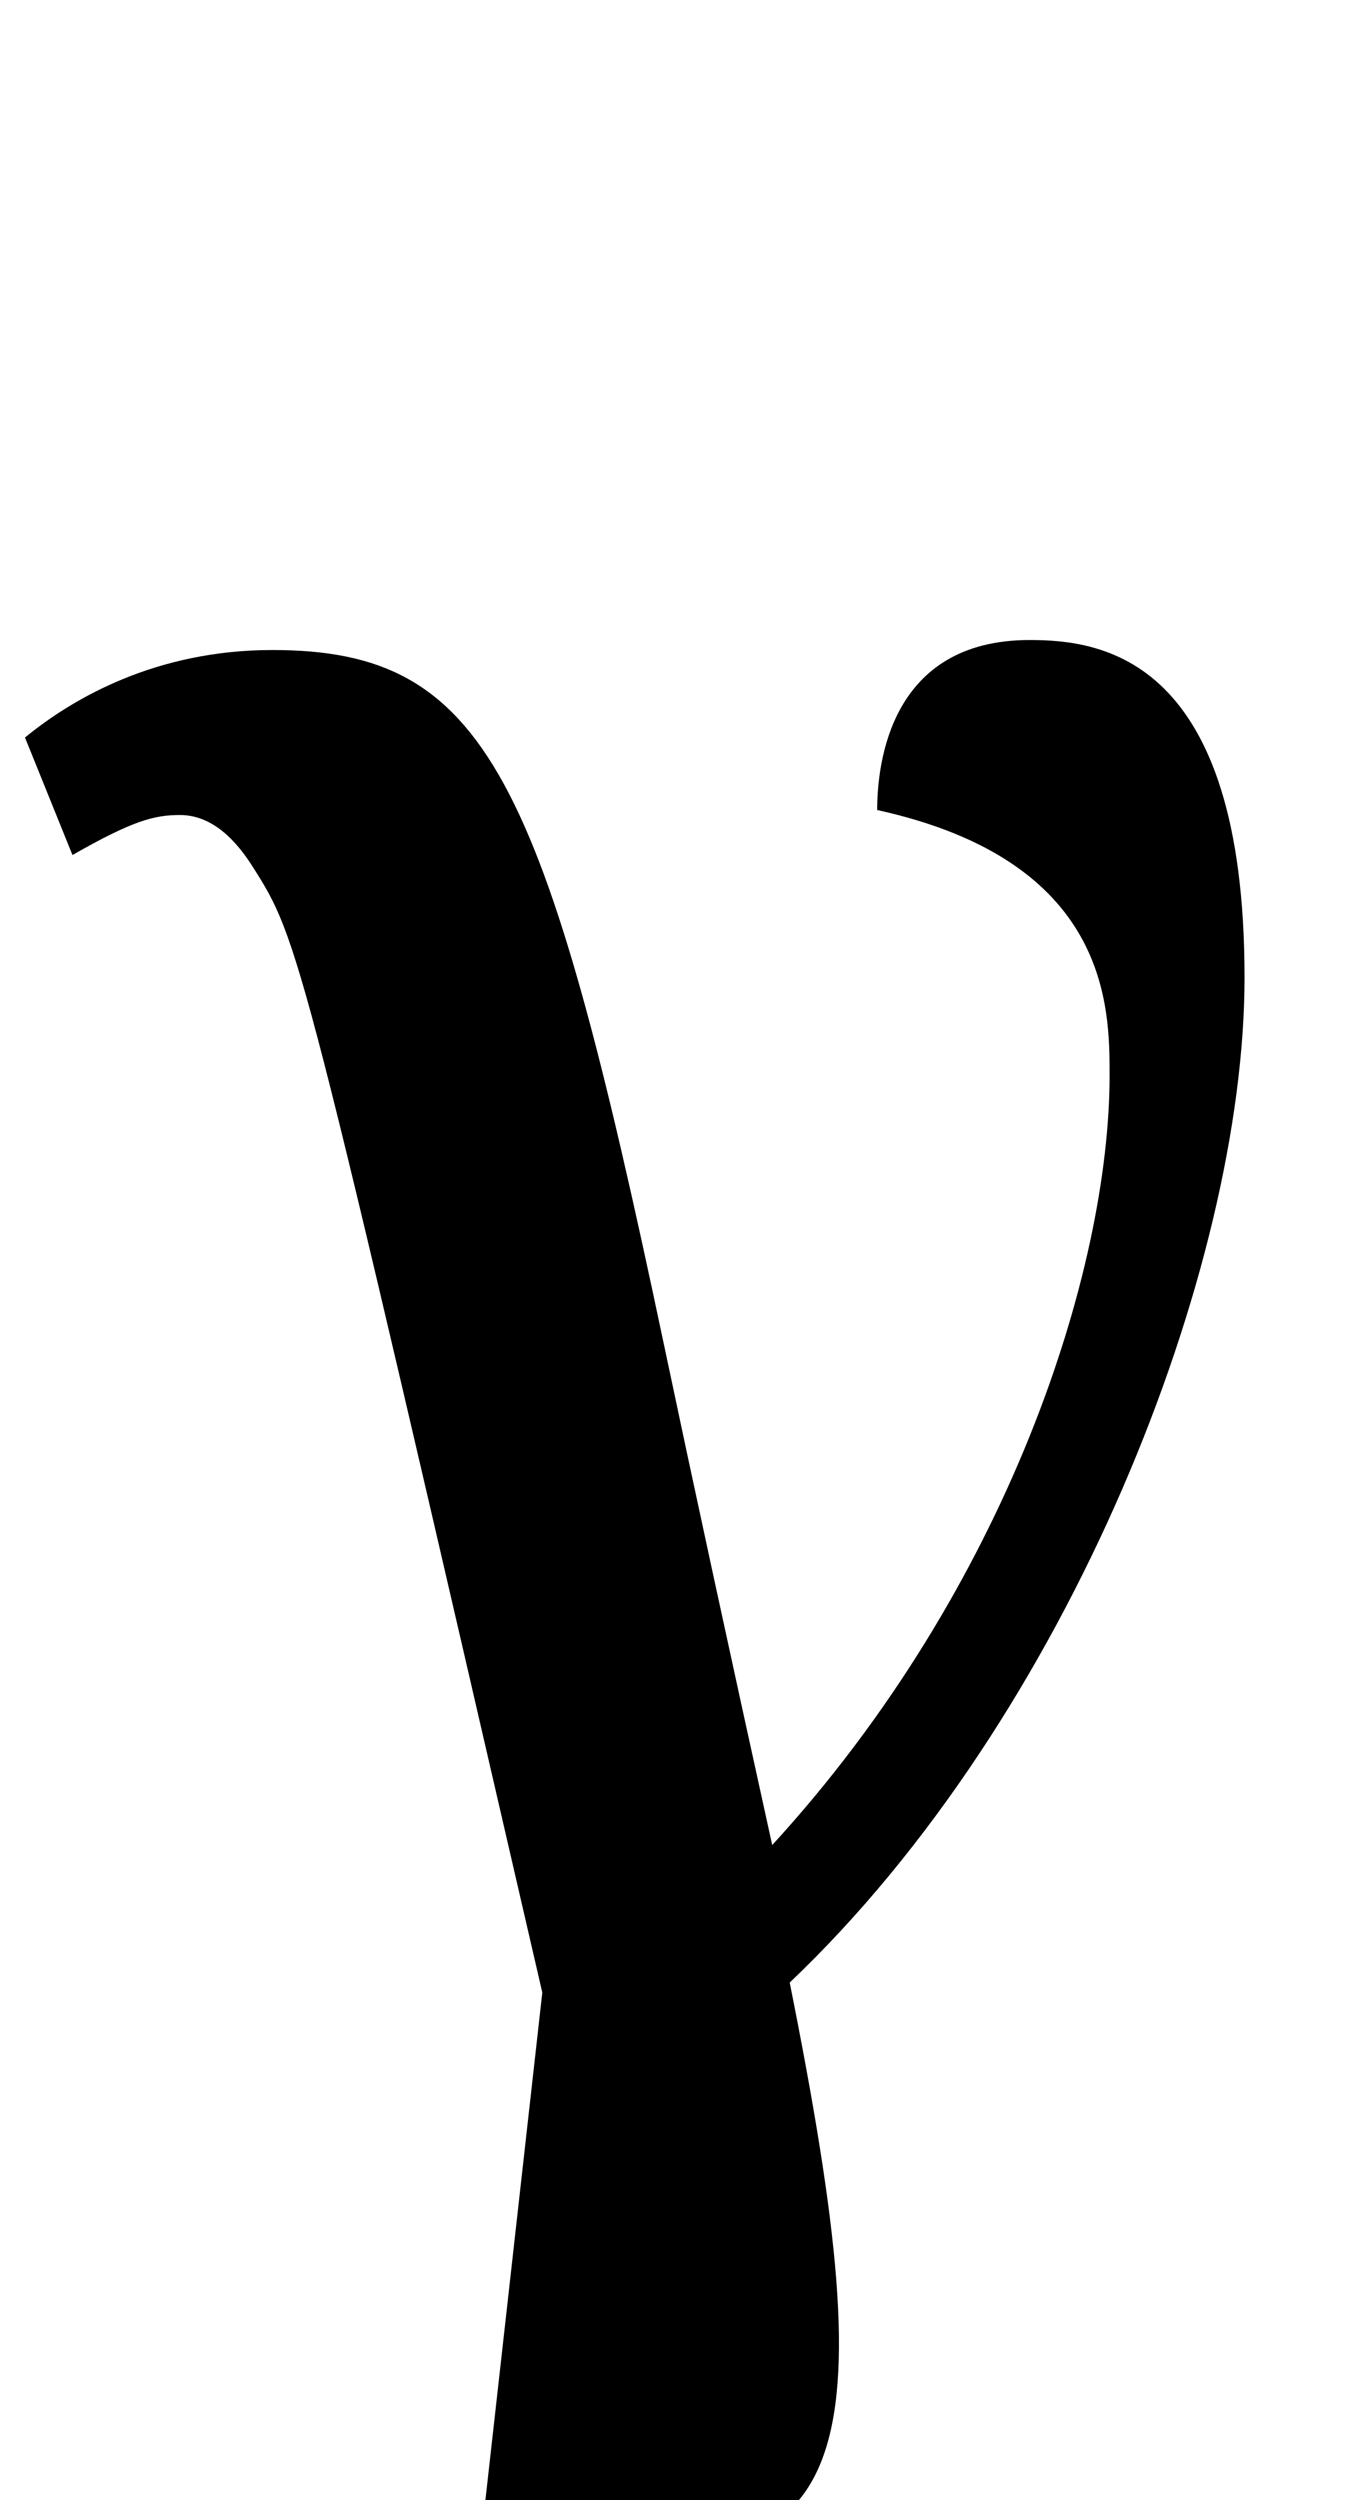 <?xml version="1.0" standalone="no"?>
<!DOCTYPE svg PUBLIC "-//W3C//DTD SVG 1.1//EN" "http://www.w3.org/Graphics/SVG/1.1/DTD/svg11.dtd" >
<svg xmlns="http://www.w3.org/2000/svg" xmlns:xlink="http://www.w3.org/1999/xlink" version="1.1" viewBox="-16 0 545 1000">
   <path fill="currentColor"
d="M482 391c0 116.481 -70.068 295.665 -182 402c38.265 191.325 28.729 245.57 -100 222l-23 -4l24 -214c-97.074 -420.656 -97.074 -420.656 -116 -450.5c-8.667 -13.667 -18.333 -20.5 -29 -20.5c-10.06 0 -18.596 2.055 -43 16l-19 -47
c18.931 -15.489 52.088 -35 99 -35c85.916 0 108.667 50.135 156.5 277c11.667 55.333 26.167 122.333 43.5 201c94.421 -103.005 135 -229.771 135 -308c0 -27.139 0 -85.585 -93 -106c0 -18.869 5.344 -68 61 -68c28.831 0 86 6.838 86 135z" />
</svg>
